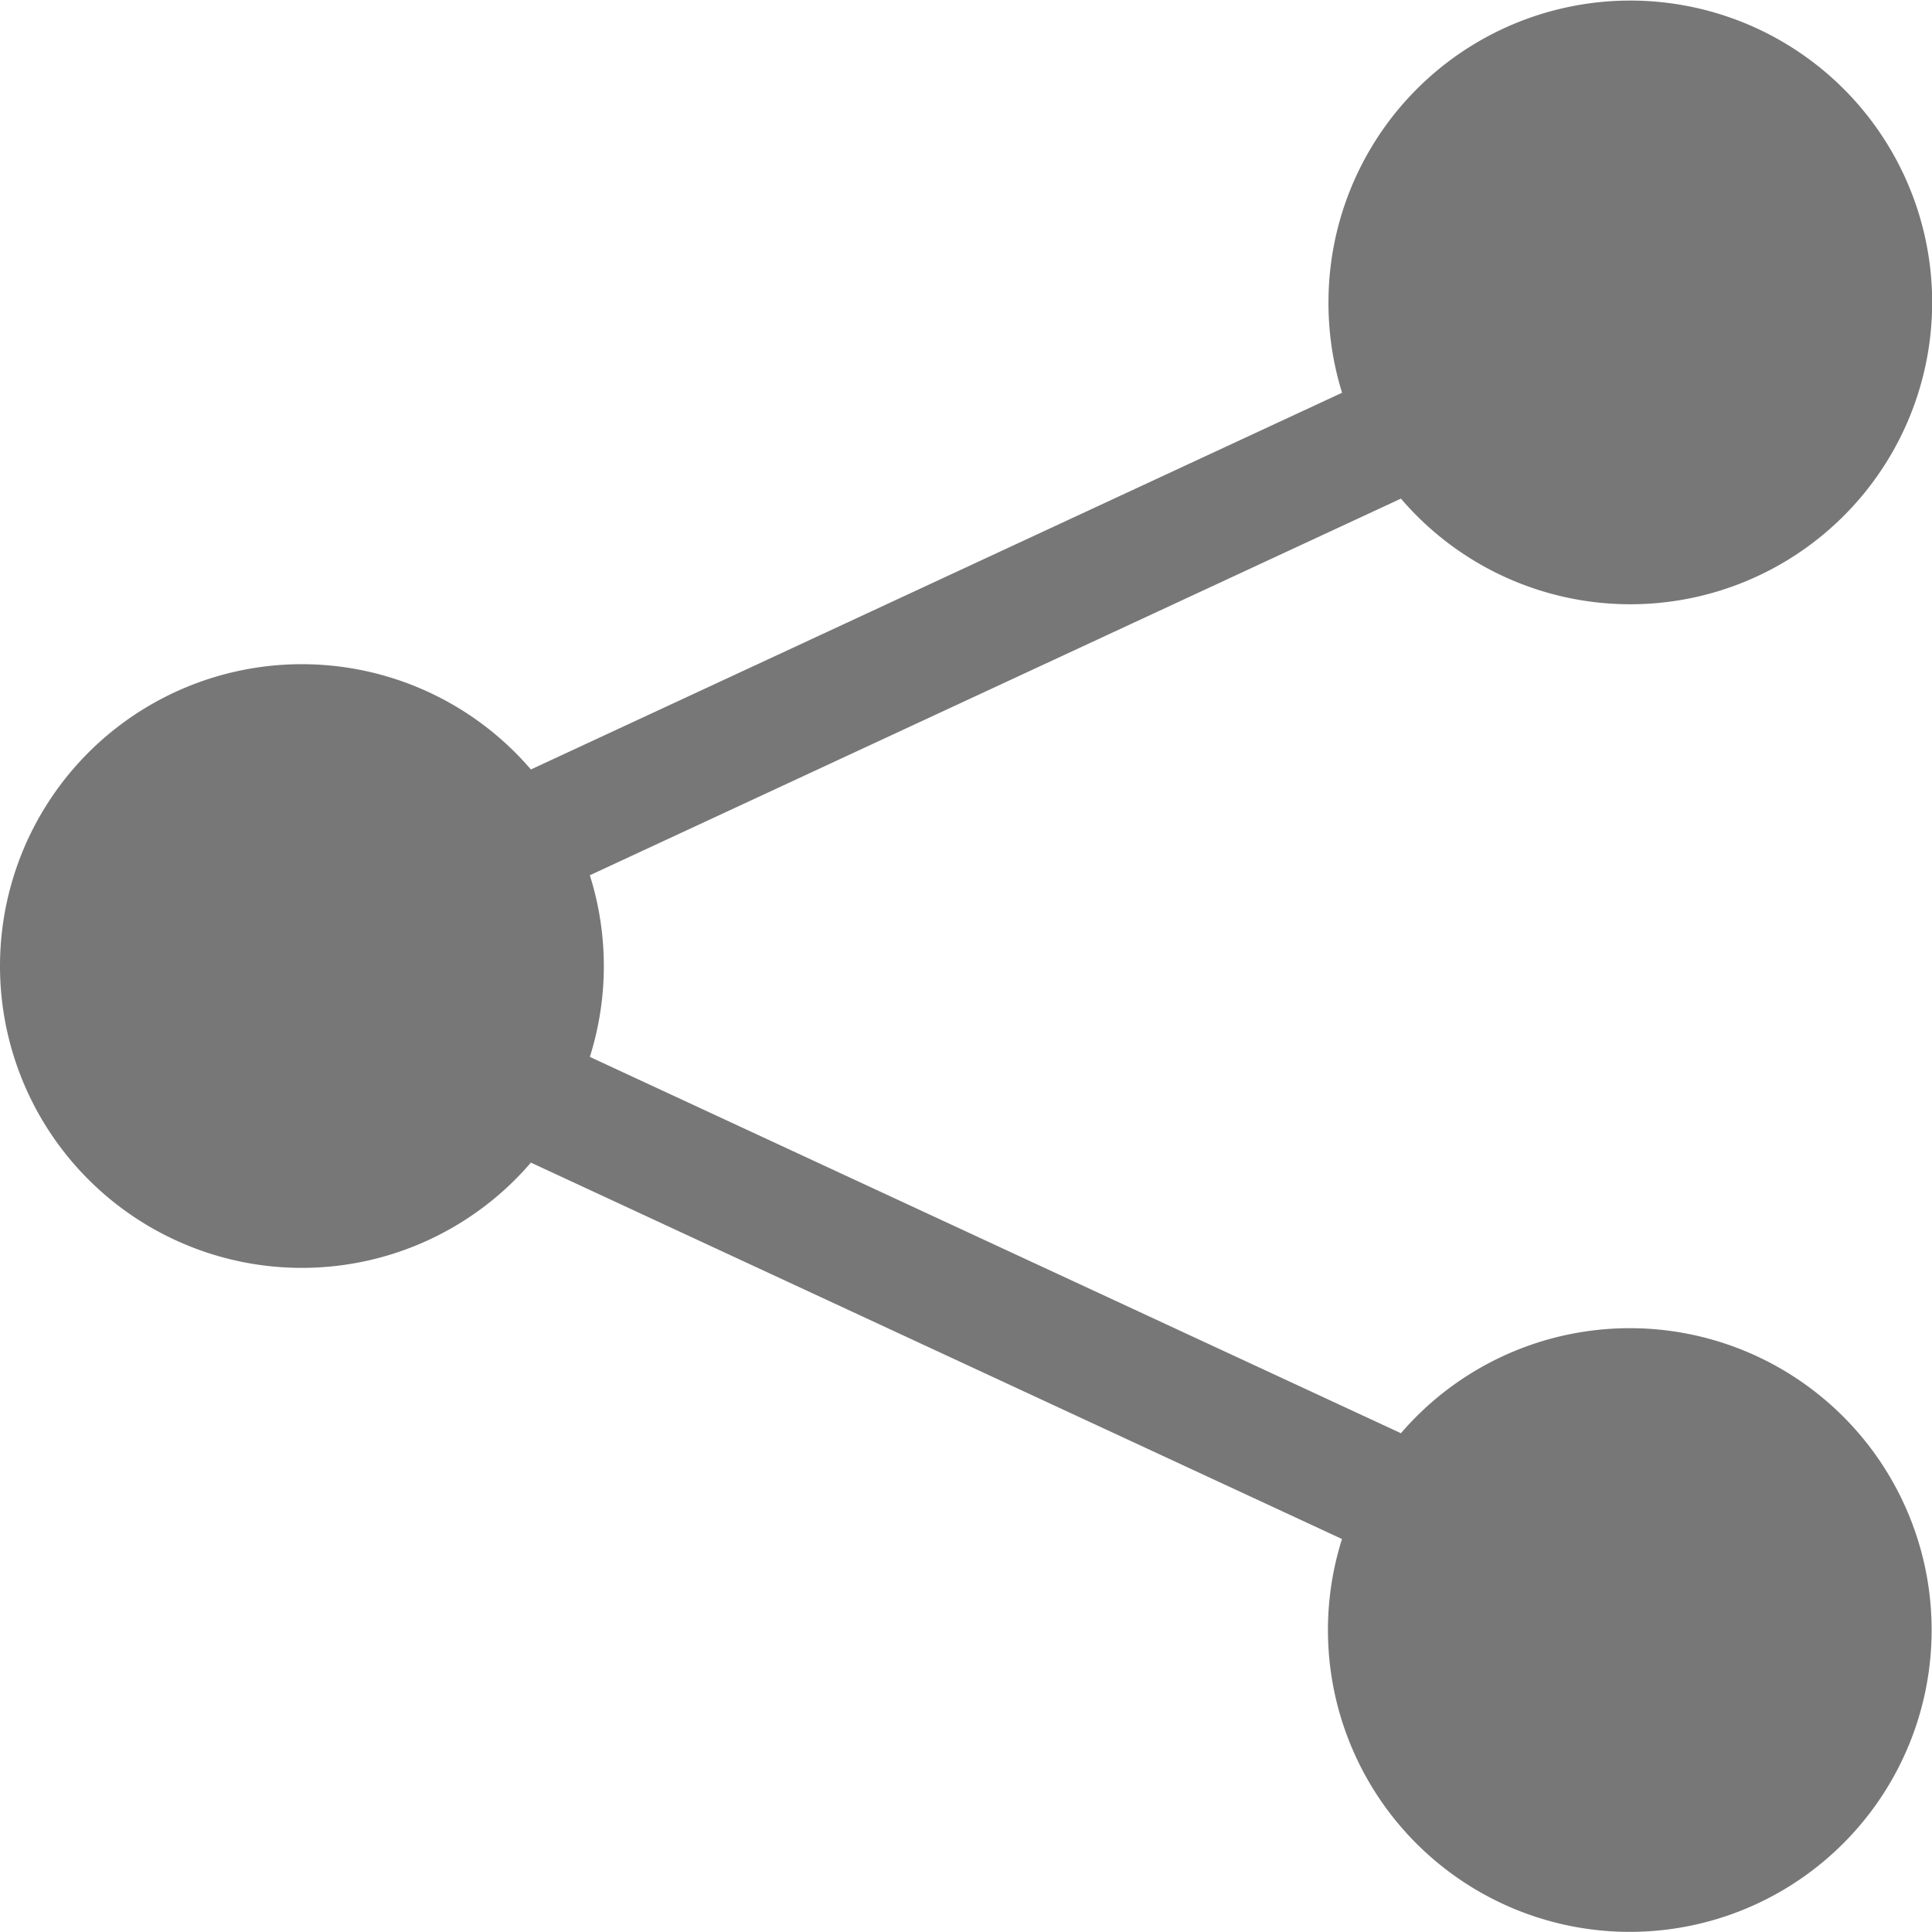 <svg xmlns="http://www.w3.org/2000/svg" width="23.996" height="24" viewBox="0 0 23.996 24">
    <path d="M16.5 3.75a3.749 3.749 0 1 1 .9 2.442L7.326 10.87a3.748 3.748 0 0 1 0 2.256L17.4 17.8a3.749 3.749 0 1 1-.732 1.314L6.594 14.439a3.749 3.749 0 1 1 0-4.883l10.075-4.679A3.749 3.749 0 0 1 16.5 3.75z" transform="translate(0 .001)" style="fill:#777"/>
</svg>
